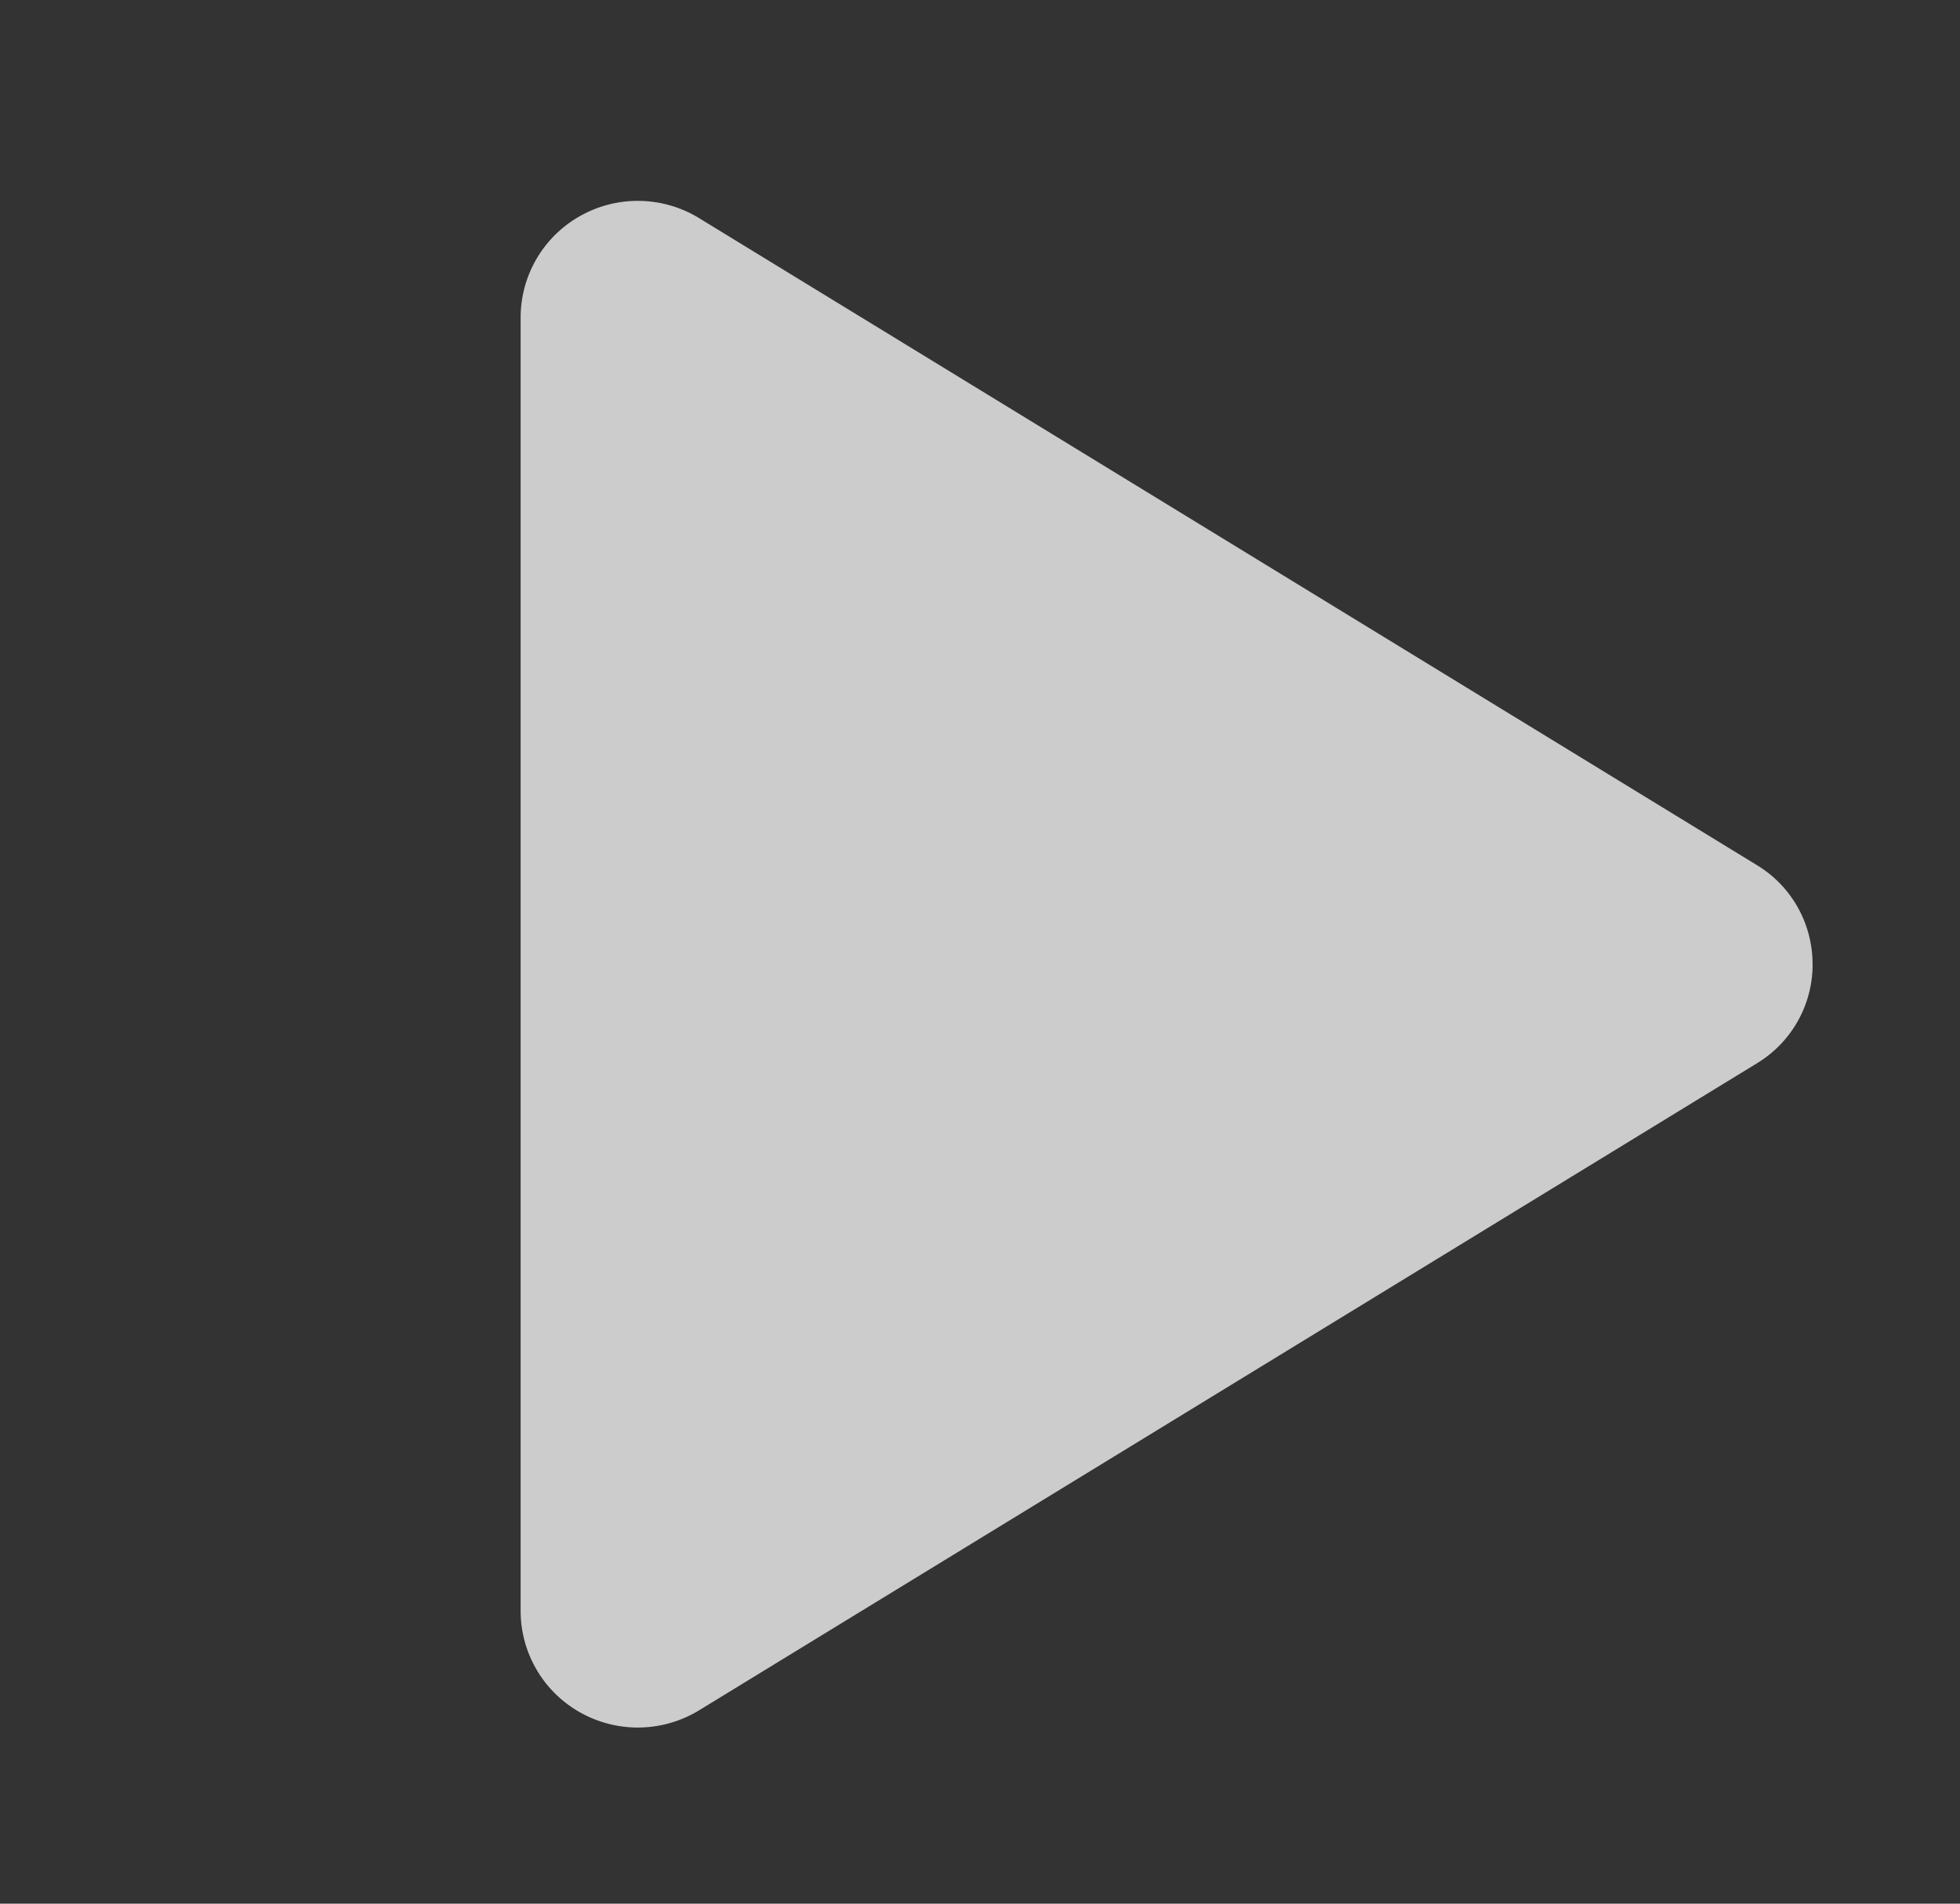 <svg xmlns="http://www.w3.org/2000/svg" width="35" height="34" fill="none" xmlns:v="https://vecta.io/nano"><rect width="100%" height="100%" fill="#333333" stroke="none"/><path d="M32.368 17.221c.001.356-.09.706-.265 1.017s-.427.57-.731.754L12.485 30.546a2.1 2.1 0 0 1-2.124.039 2.08 2.08 0 0 1-1.064-1.812V5.669a2.08 2.08 0 0 1 1.064-1.812c.325-.183.694-.276 1.067-.269s.738.113 1.056.308l18.887 11.554c.305.184.557.444.731.754s.266.661.265 1.017z" fill="#fff" fill-opacity=".75"/></svg>